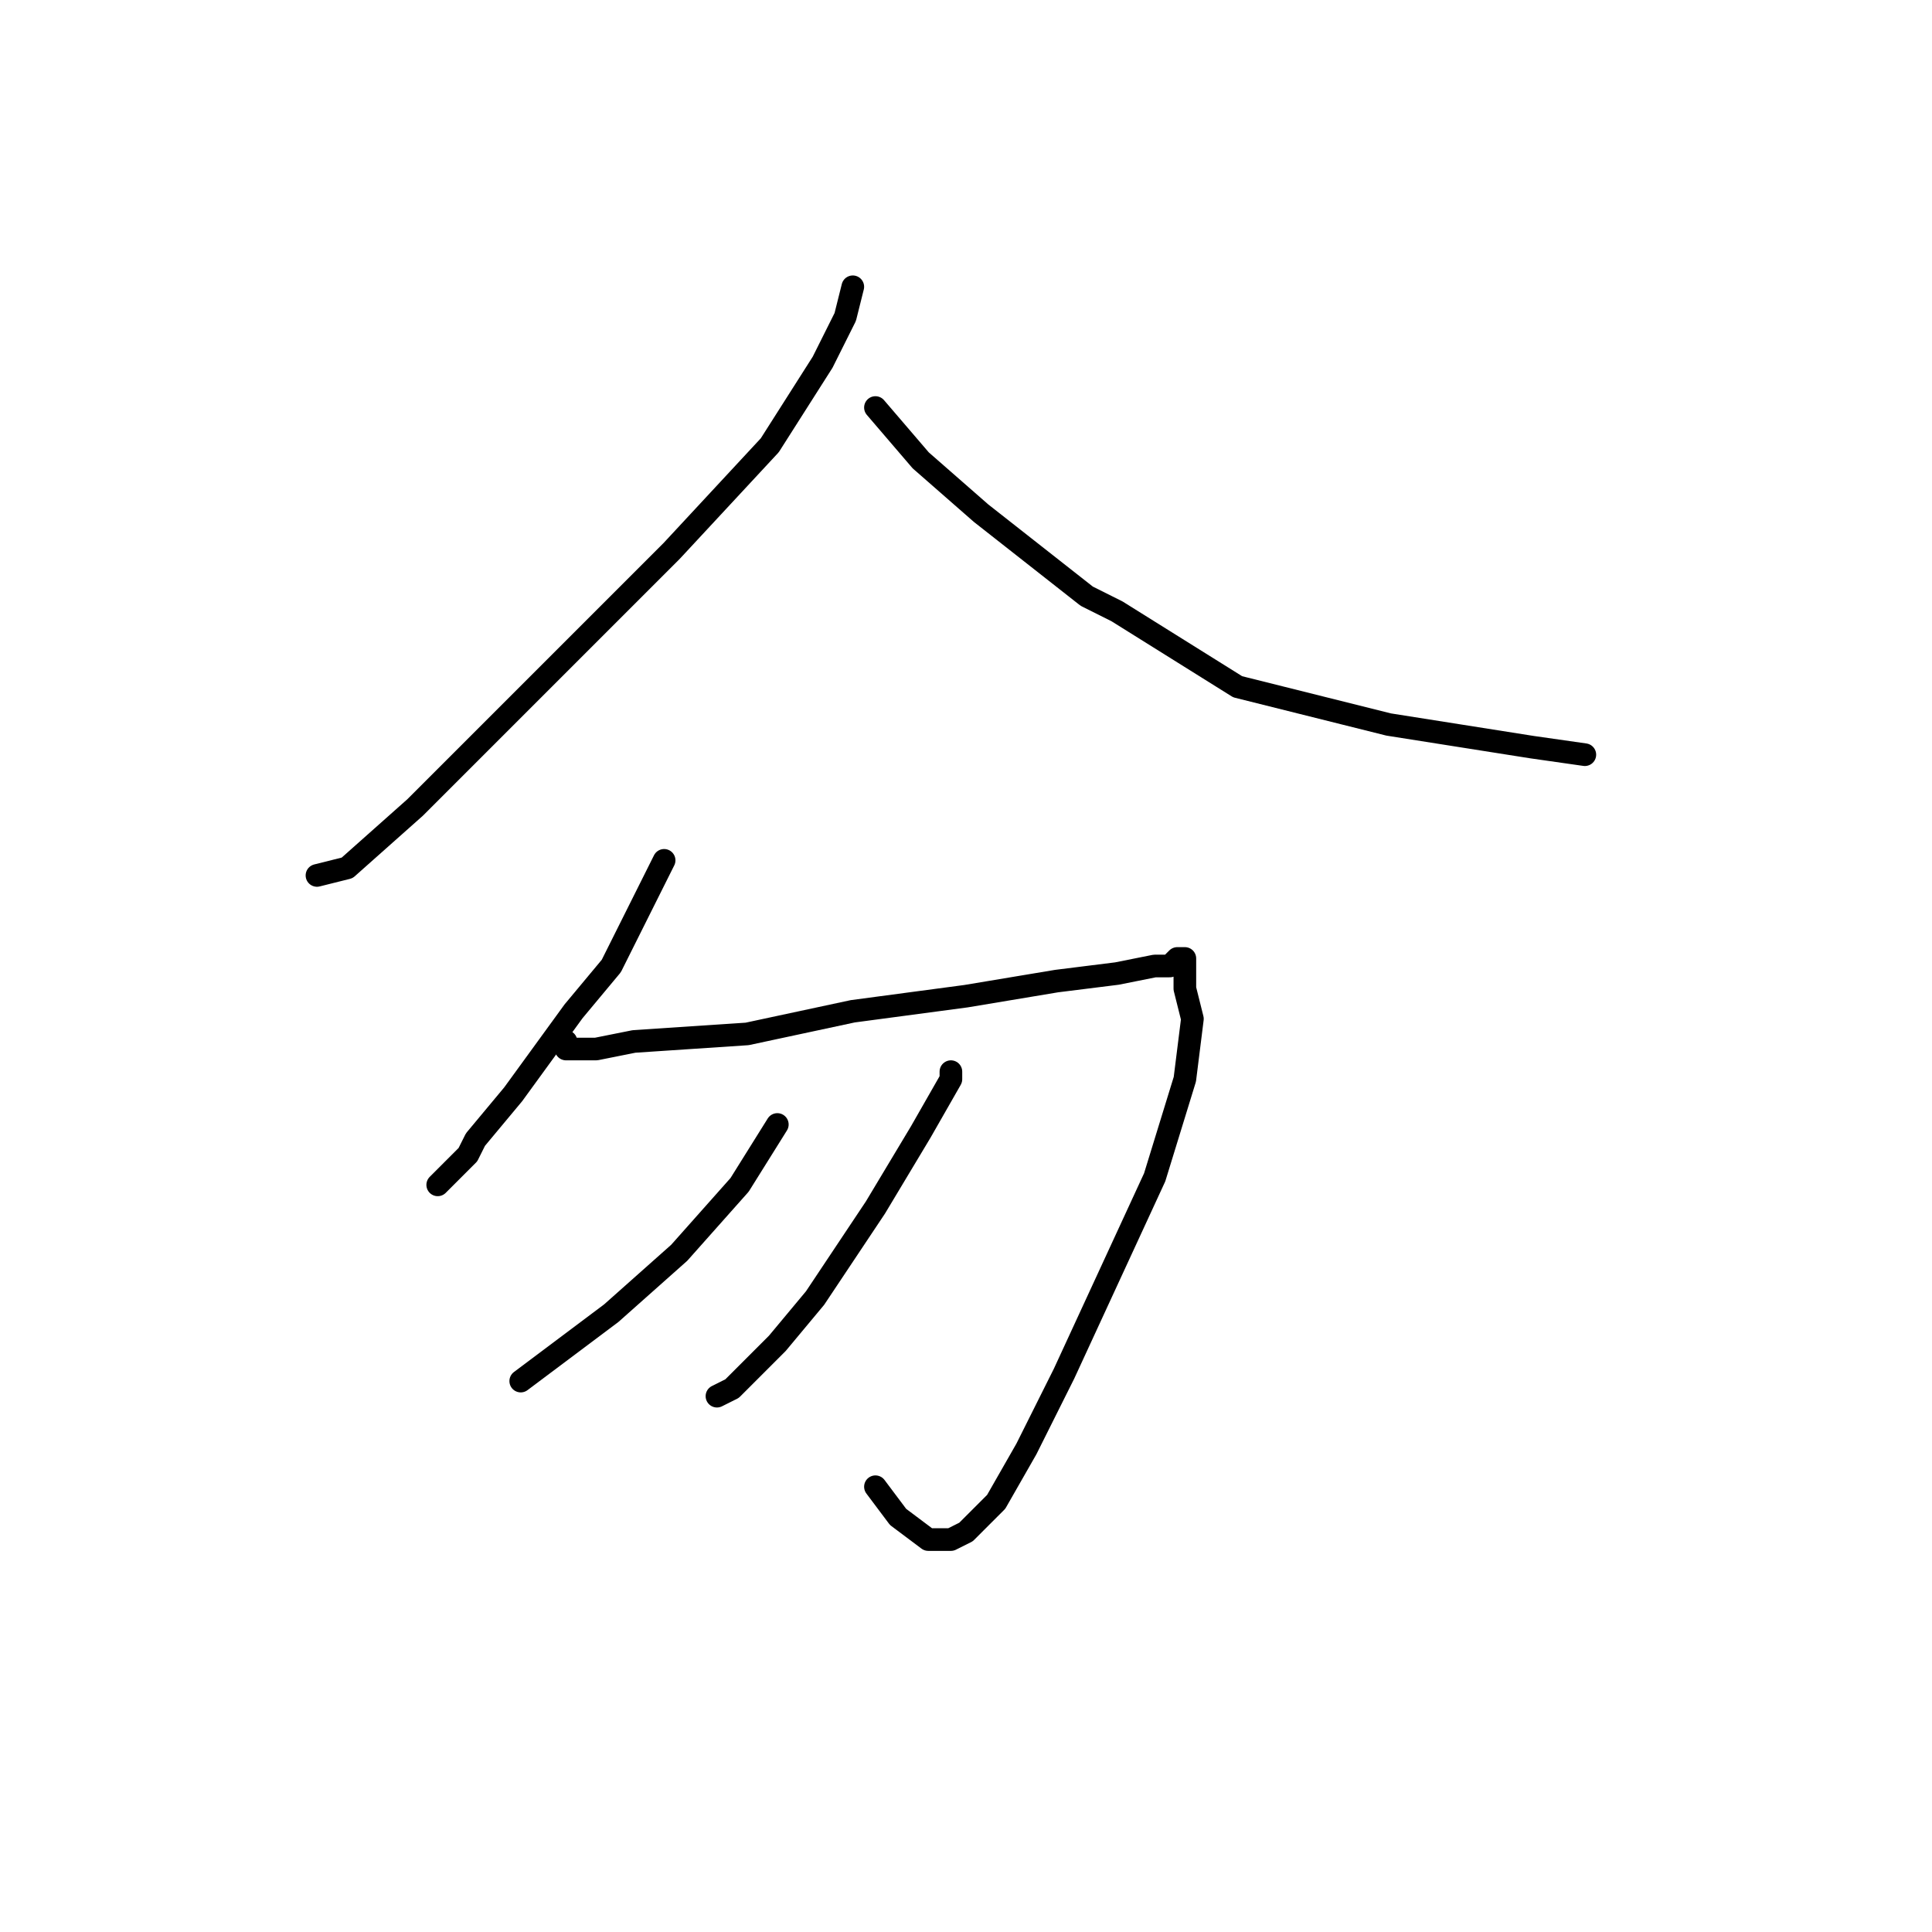 <?xml version="1.0" standalone="no"?>
    <svg width="256" height="256" xmlns="http://www.w3.org/2000/svg" version="1.1">
    <polyline stroke="black" stroke-width="3" stroke-linecap="round" fill="transparent" stroke-linejoin="round" points="113 38 112 42 109 48 102 59 89 73 71 91 55 107 46 115 42 116 42 116 " />
        <polyline stroke="black" stroke-width="3" stroke-linecap="round" fill="transparent" stroke-linejoin="round" points="116 54 122 61 130 68 144 79 148 81 164 91 184 96 203 99 210 100 210 100 " />
        <polyline stroke="black" stroke-width="3" stroke-linecap="round" fill="transparent" stroke-linejoin="round" points="88 114 86 118 81 128 76 134 68 145 63 151 62 153 59 156 58 157 58 157 " />
        <polyline stroke="black" stroke-width="3" stroke-linecap="round" fill="transparent" stroke-linejoin="round" points="75 138 75 139 79 139 84 138 99 137 113 134 128 132 140 130 148 129 153 128 155 128 156 127 157 127 157 128 157 131 158 135 157 143 153 156 147 169 141 182 136 192 132 199 128 203 126 204 123 204 119 201 116 197 116 197 " />
        <polyline stroke="black" stroke-width="3" stroke-linecap="round" fill="transparent" stroke-linejoin="round" points="126 142 126 143 122 150 116 160 108 172 103 178 101 180 97 184 95 185 95 185 " />
        <polyline stroke="black" stroke-width="3" stroke-linecap="round" fill="transparent" stroke-linejoin="round" points="103 149 98 157 90 166 81 174 73 180 69 183 69 183 " />
        </svg>